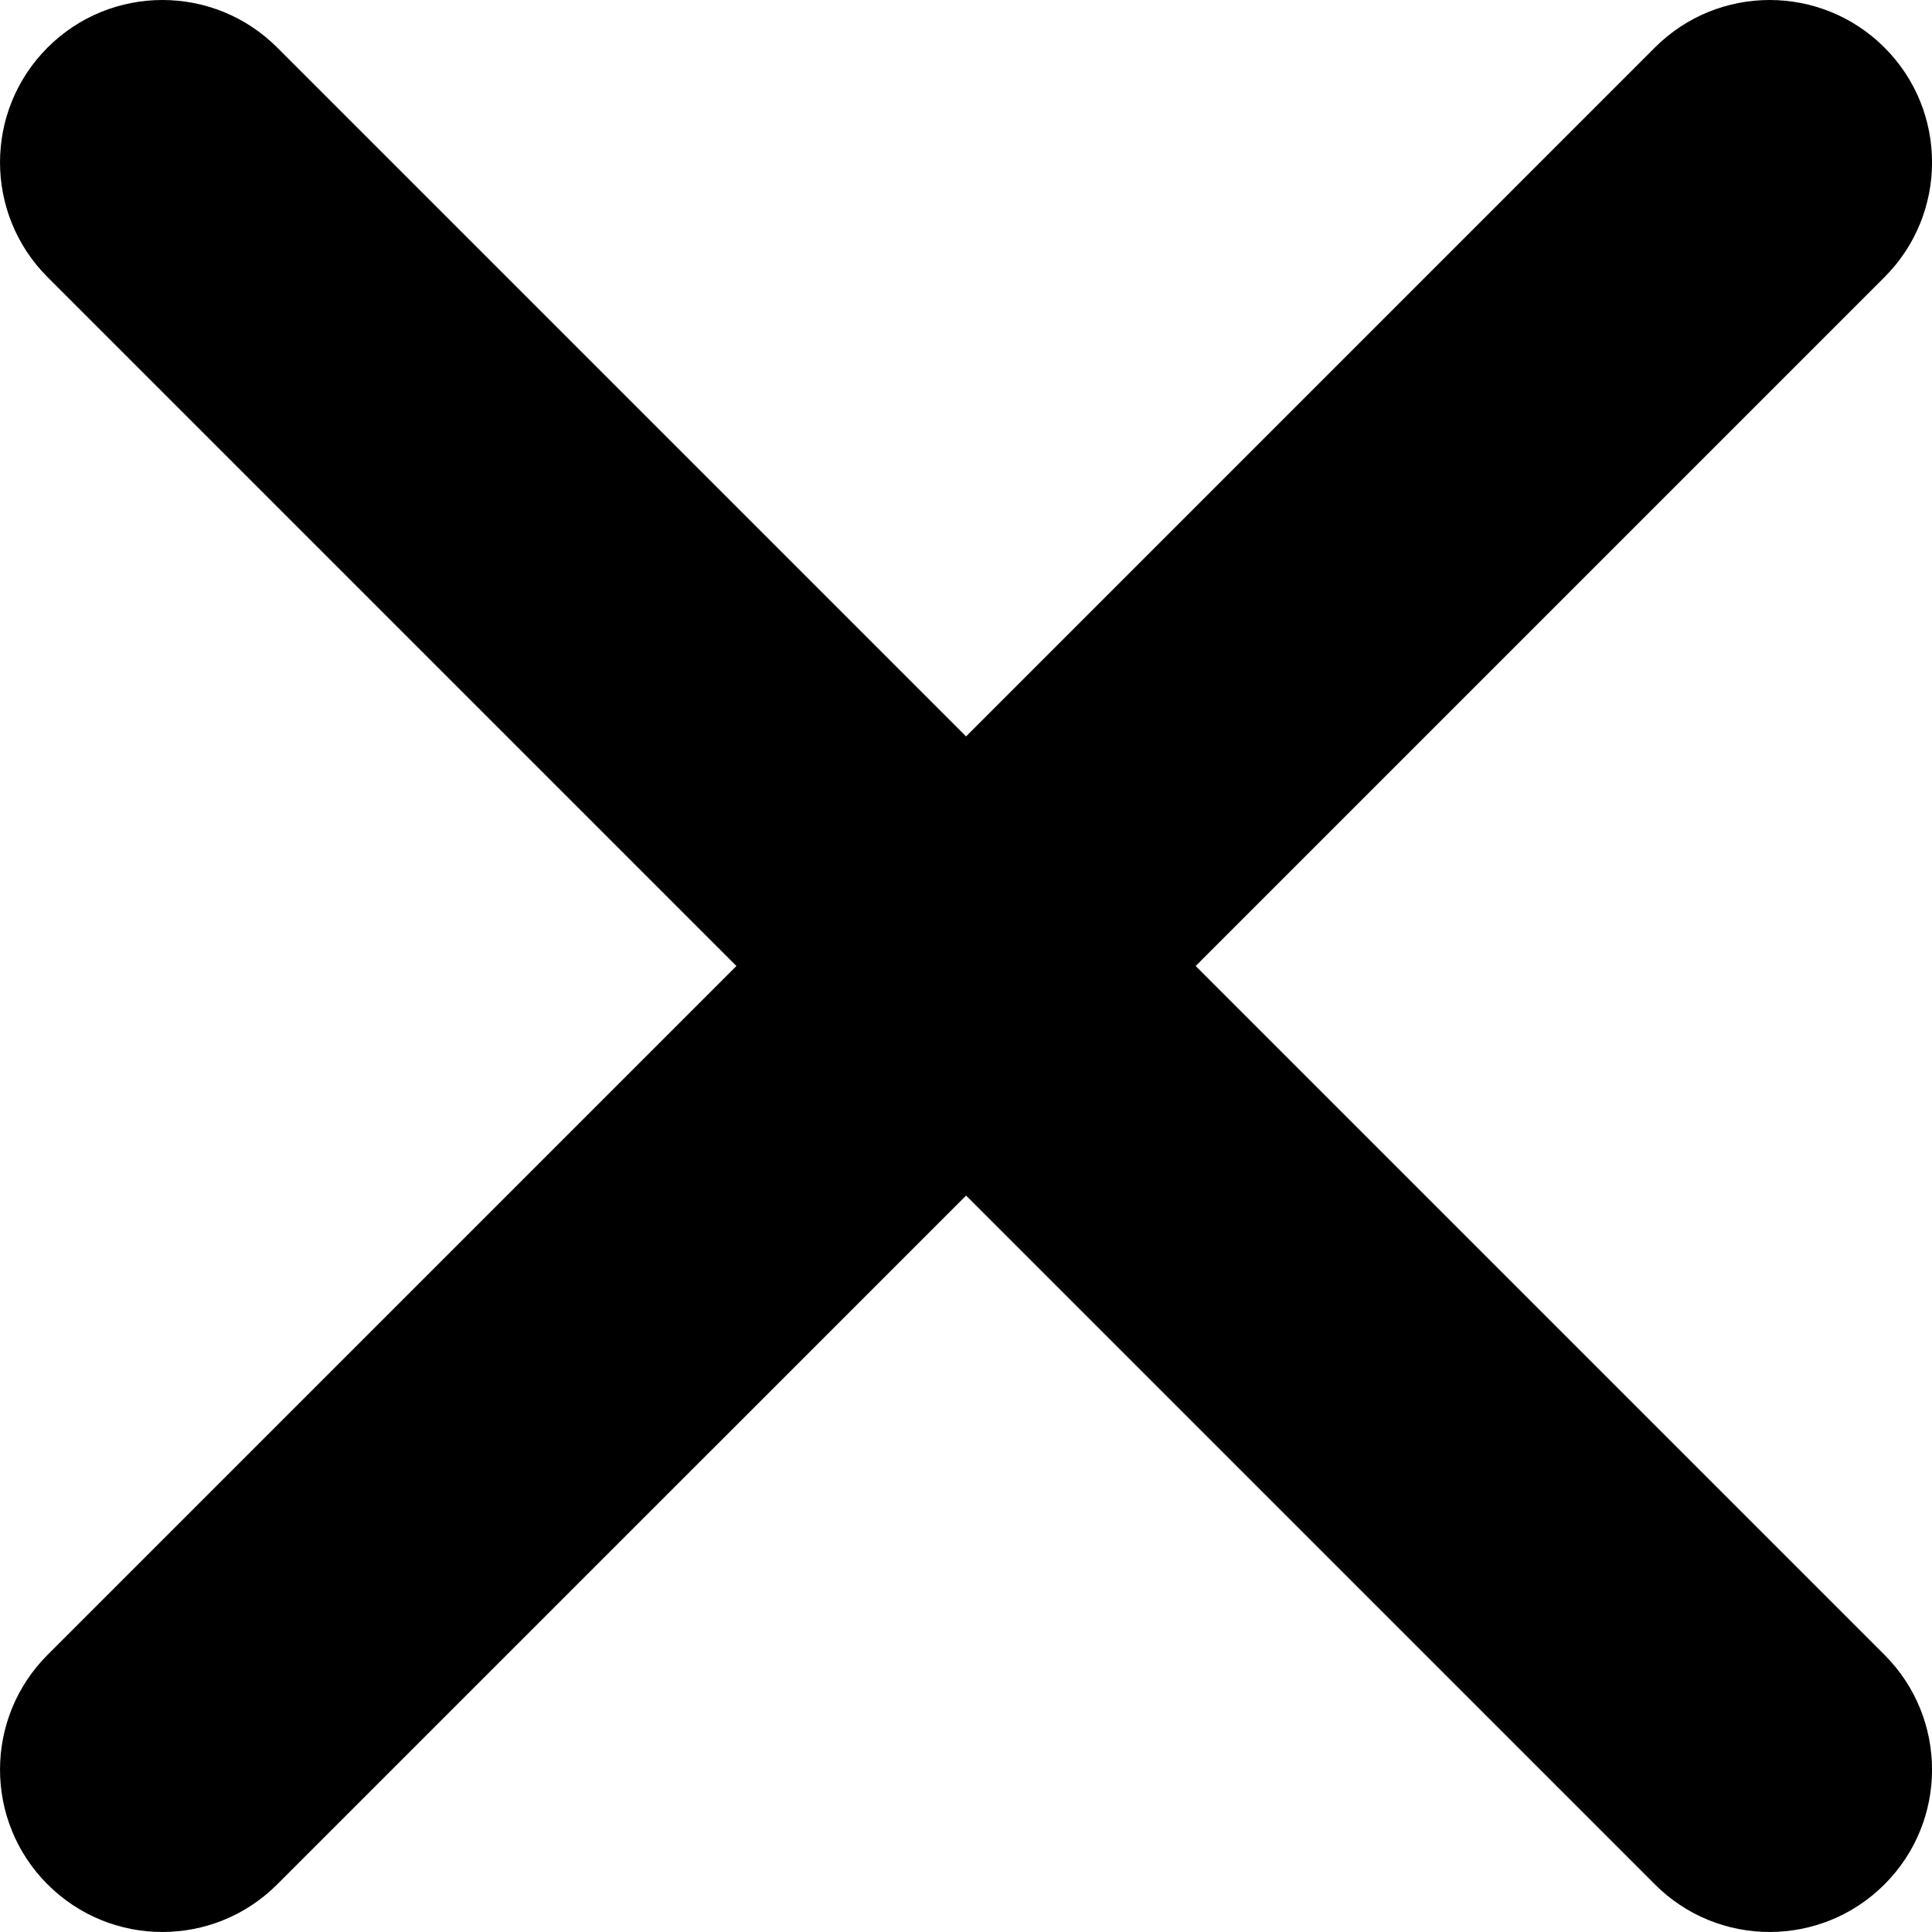 <svg width="30" height="30" viewBox="0 0 30 30" fill="none" xmlns="http://www.w3.org/2000/svg">
<g clip-path="url(#clip0_402_14)">
<path fill-rule="evenodd" clip-rule="evenodd" d="M18.566 15L29.262 4.304C30.247 3.319 30.247 1.723 29.262 0.738C28.277 -0.246 26.681 -0.246 25.697 0.738L15.001 11.435L4.304 0.738C3.32 -0.246 1.723 -0.246 0.739 0.738C-0.246 1.723 -0.246 3.319 0.739 4.304L11.435 15L0.739 25.696C-0.246 26.681 -0.246 28.277 0.739 29.261C1.723 30.246 3.32 30.246 4.304 29.261L15.001 18.565L25.697 29.261C26.681 30.246 28.277 30.246 29.262 29.261C30.247 28.277 30.247 26.681 29.262 25.696L18.566 15Z" fill="black"/>
</g>
<defs>
<clipPath id="clip0_402_14">
<rect width="30" height="30" fill="white"/>
</clipPath>
</defs>
</svg>

